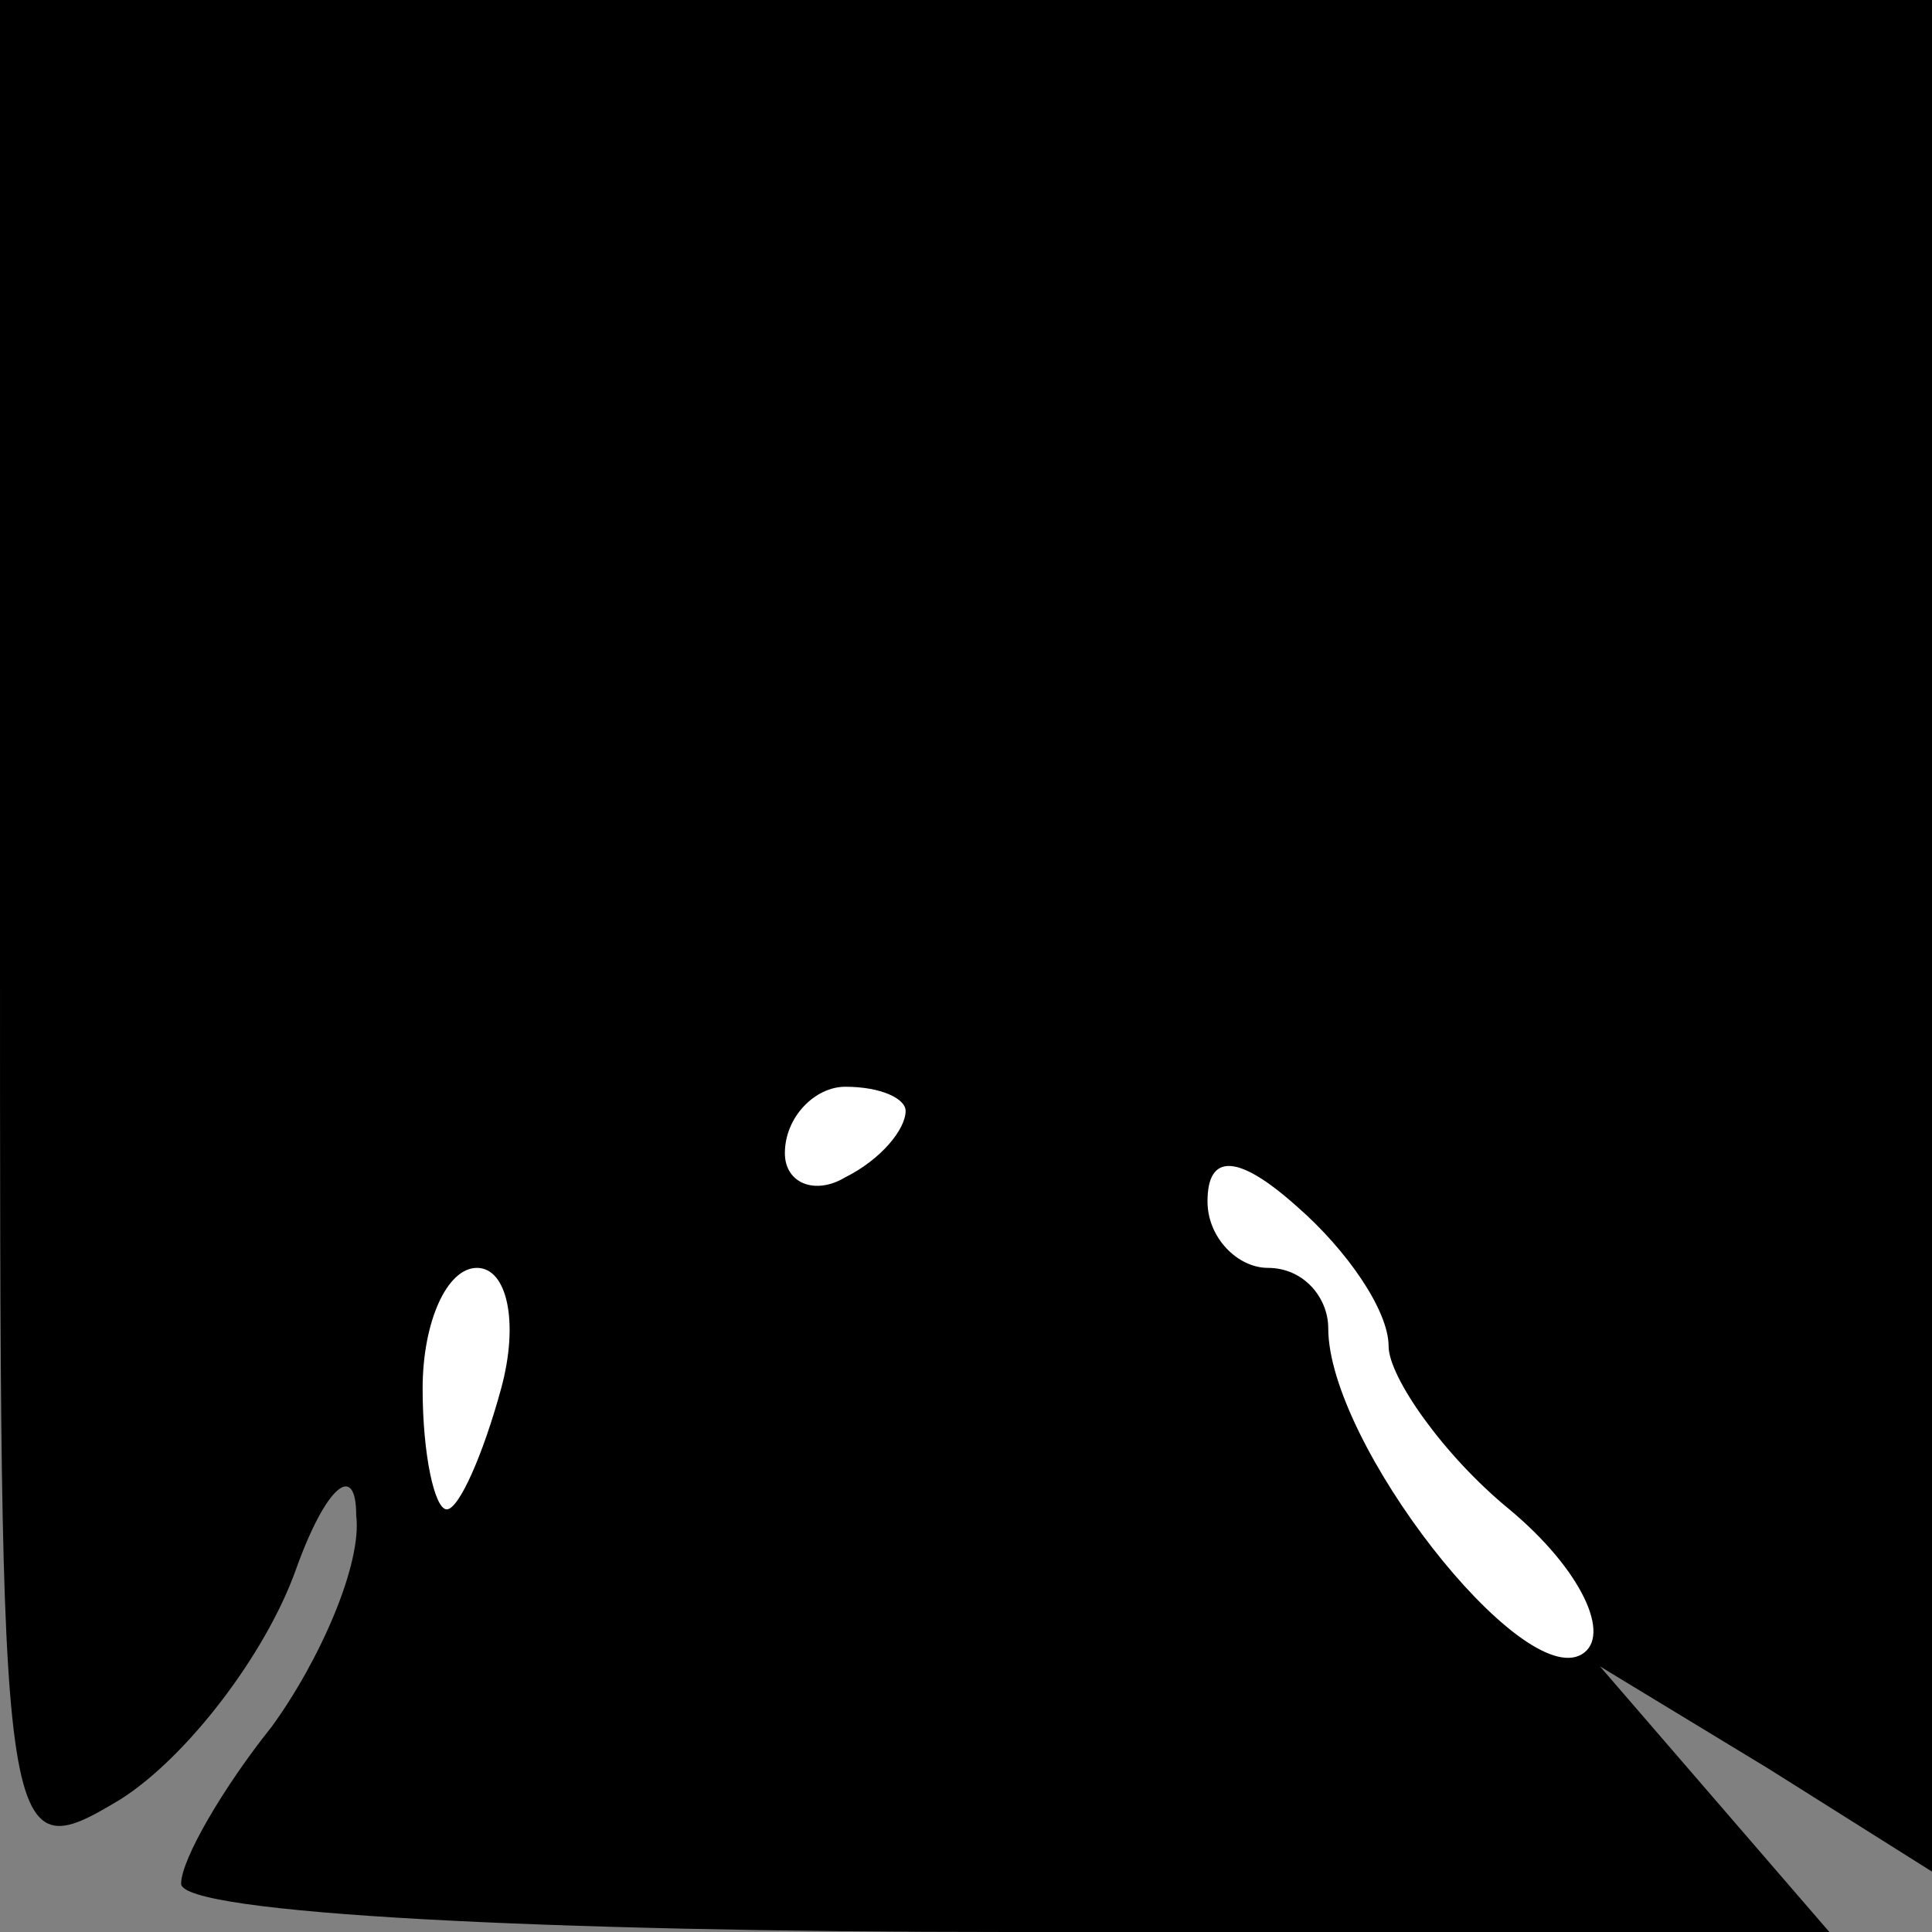 <?xml version="1.0" standalone="no"?>
<!DOCTYPE svg PUBLIC "-//W3C//DTD SVG 20010904//EN"
 "http://www.w3.org/TR/2001/REC-SVG-20010904/DTD/svg10.dtd">
<svg version="1.0" xmlns="http://www.w3.org/2000/svg"
 width="32pt" height="32pt" viewBox="0 0 32 32"
 preserveAspectRatio="xMidYMid meet">
<rect x="0" y="0" width="32" height="32" fill="#808080" stroke="none"/>
<g transform="translate(0,32) scale(0.1,-0.1)"
fill="#000000" stroke="none">
<path fill="#000000" stroke="none" d="M0 165 c0 -153 0 -155 20 -143 11 7 24
24 29 38 5 14 10 18 10 9 1 -8 -6 -24 -14 -35 -8 -10 -15 -22 -15 -26 0 -5 61
-8 137 -8 l136 0 -19 22 -19 22 28 -17 27 -17 0 155 0 155 -160 0 -160 0 0
-155z"/>
<path fill="#ffffff" stroke="none" d="M150 136 c0 -3 -4 -8 -10 -11 -5 -3
-10 -1 -10 4 0 6 5 11 10 11 6 0 10 -2 10 -4z"/>
<path fill="#ffffff" stroke="none" d="M230 97 c0 -5 9 -18 20 -27 12 -10 17
-21 12 -24 -10 -6 -42 35 -42 54 0 5 -4 10 -10 10 -5 0 -10 5 -10 11 0 8 5 8
15 -1 8 -7 15 -17 15 -23z"/>
<path fill="#ffffff" stroke="none" d="M83 90 c-3 -11 -7 -20 -9 -20 -2 0 -4
9 -4 20 0 11 4 20 9 20 5 0 7 -9 4 -20z"/>
</g>
</svg>
